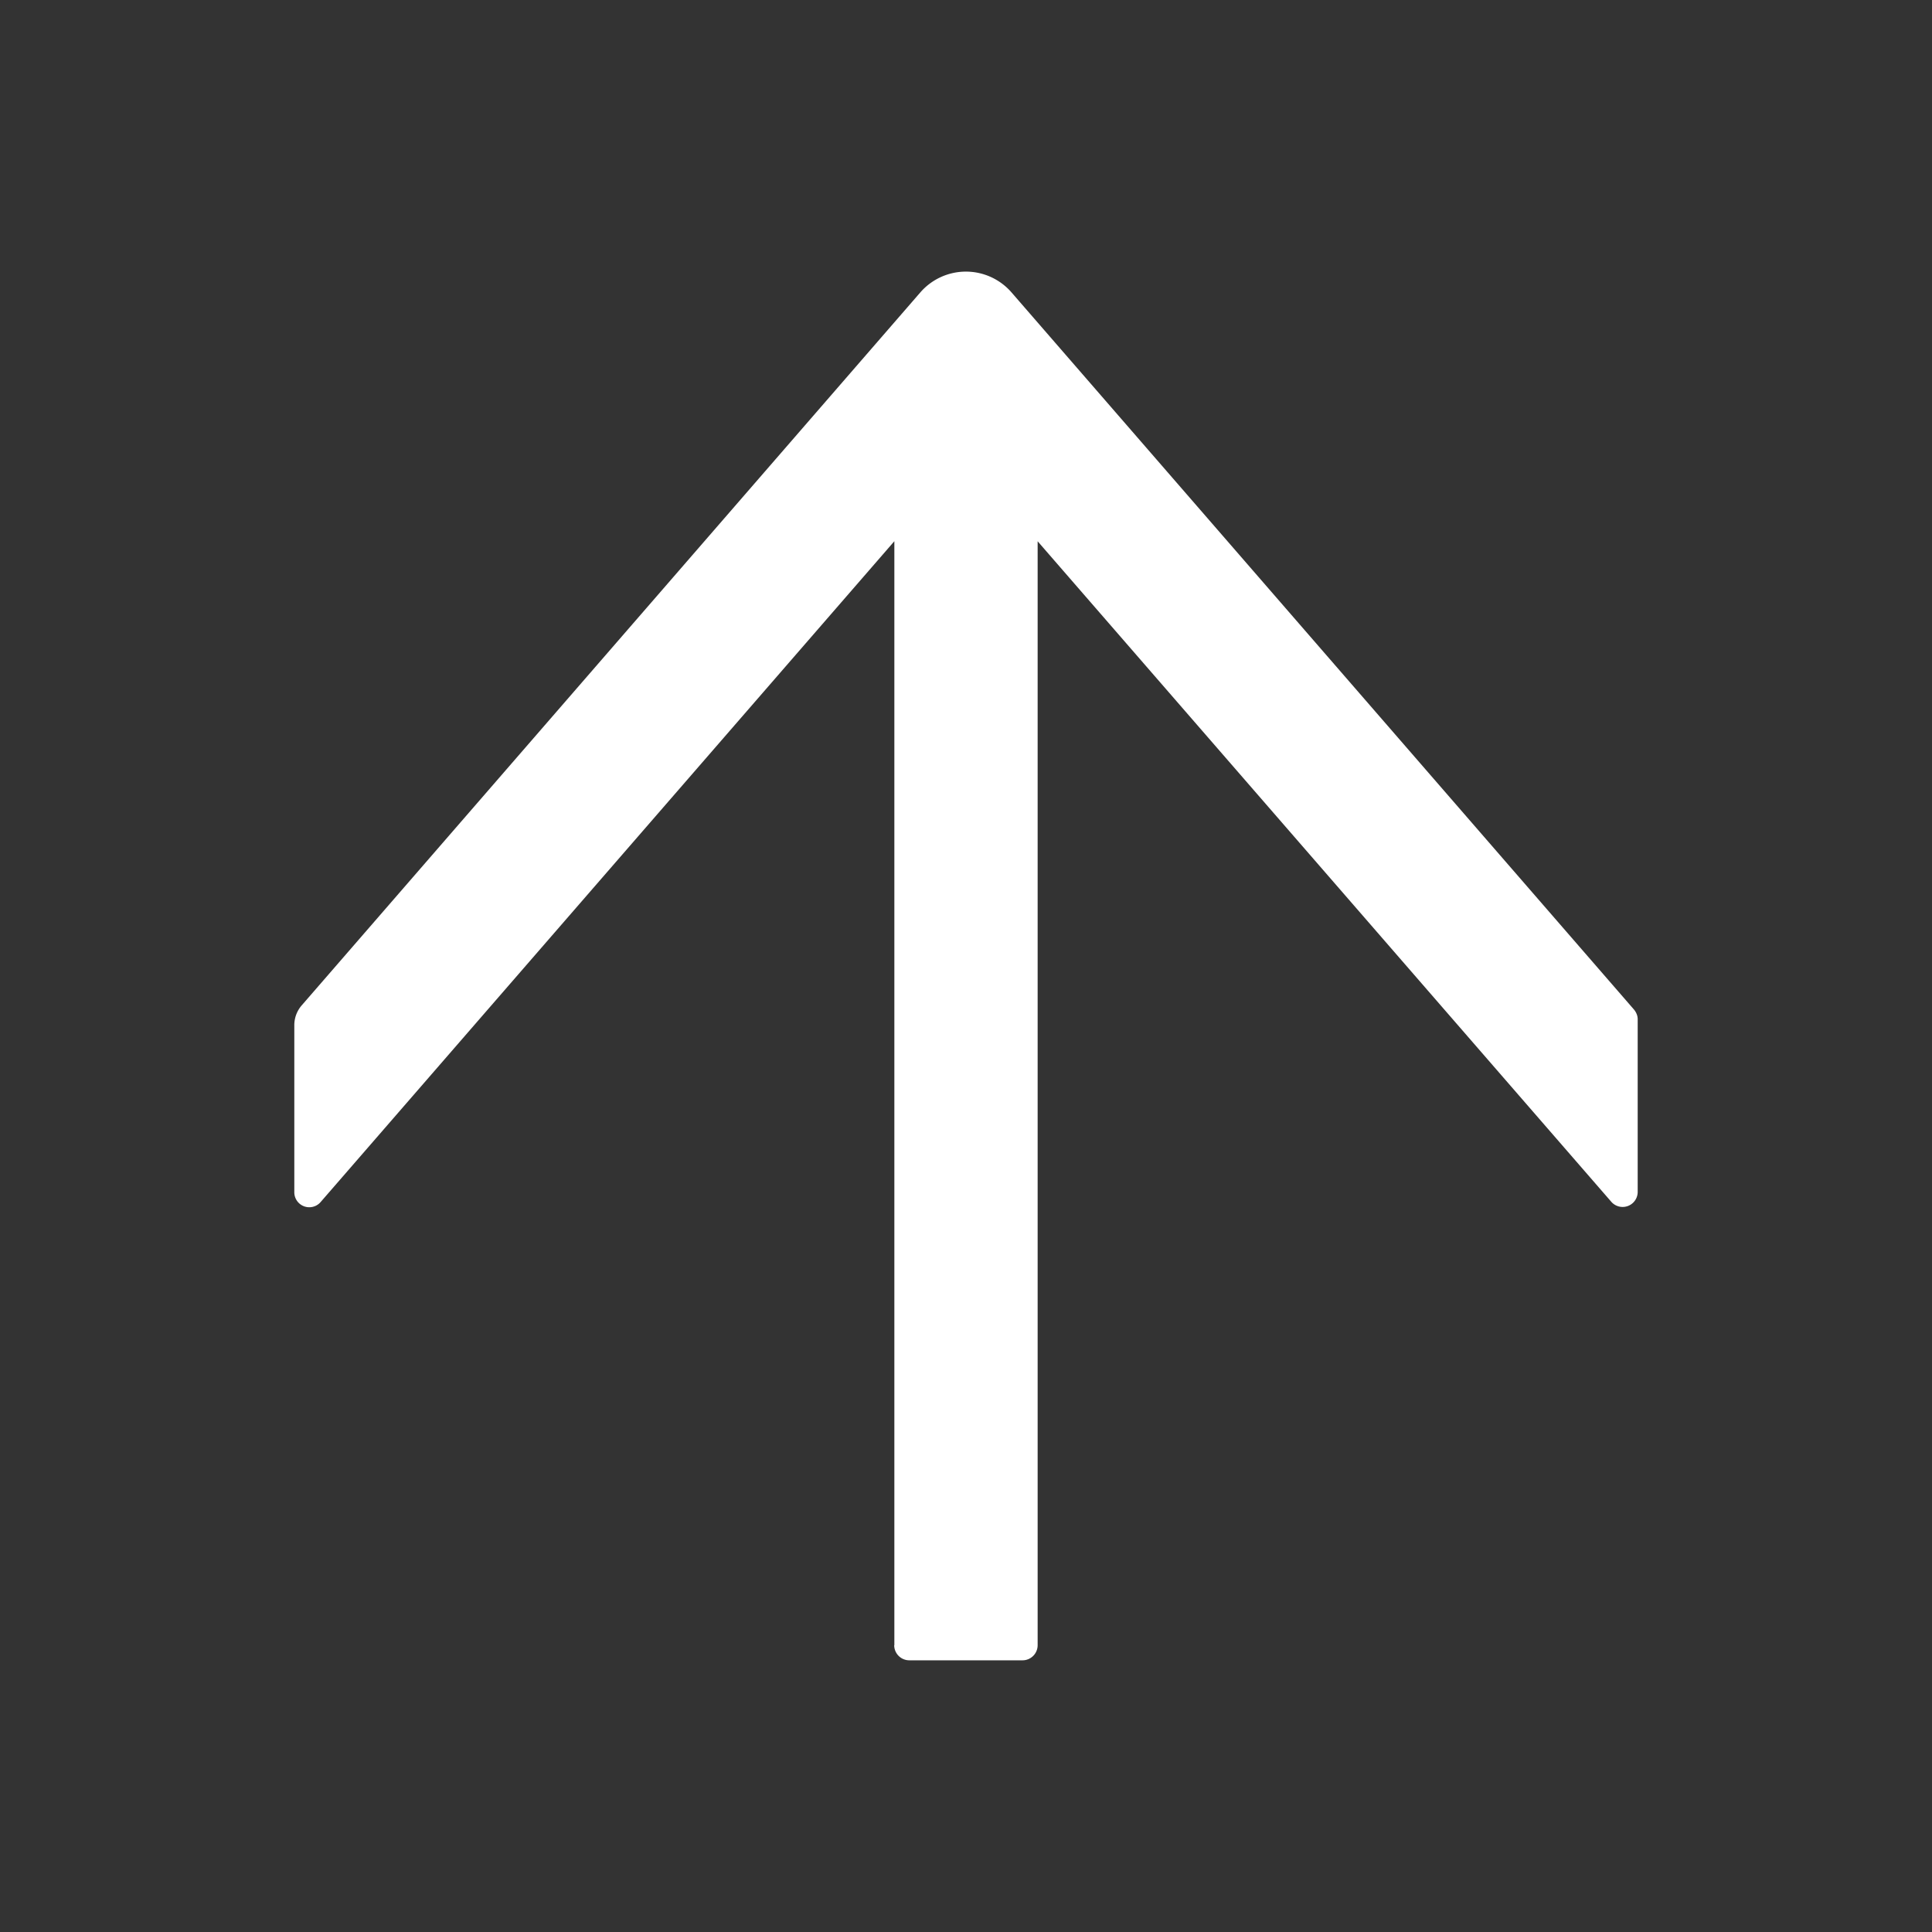 <svg xmlns="http://www.w3.org/2000/svg" fill="none" viewBox="0 0 24 24"><rect x="0" y="0" width="24" height="24" fill="#333333" stroke="none"/><path fill="#fff" d="M11.11 20.438V6.723l-7.126 8.208a.186.186 0 0 1-.328-.122v-2.074c0-.091.033-.178.092-.246l7.685-8.857a.75.75 0 0 1 1.132 0l7.732 8.908c.03.036.047.078.047.122v2.145a.187.187 0 0 1-.328.122L12.89 6.724v13.713a.188.188 0 0 1-.188.188h-1.406a.188.188 0 0 1-.188-.188Z"/></svg>